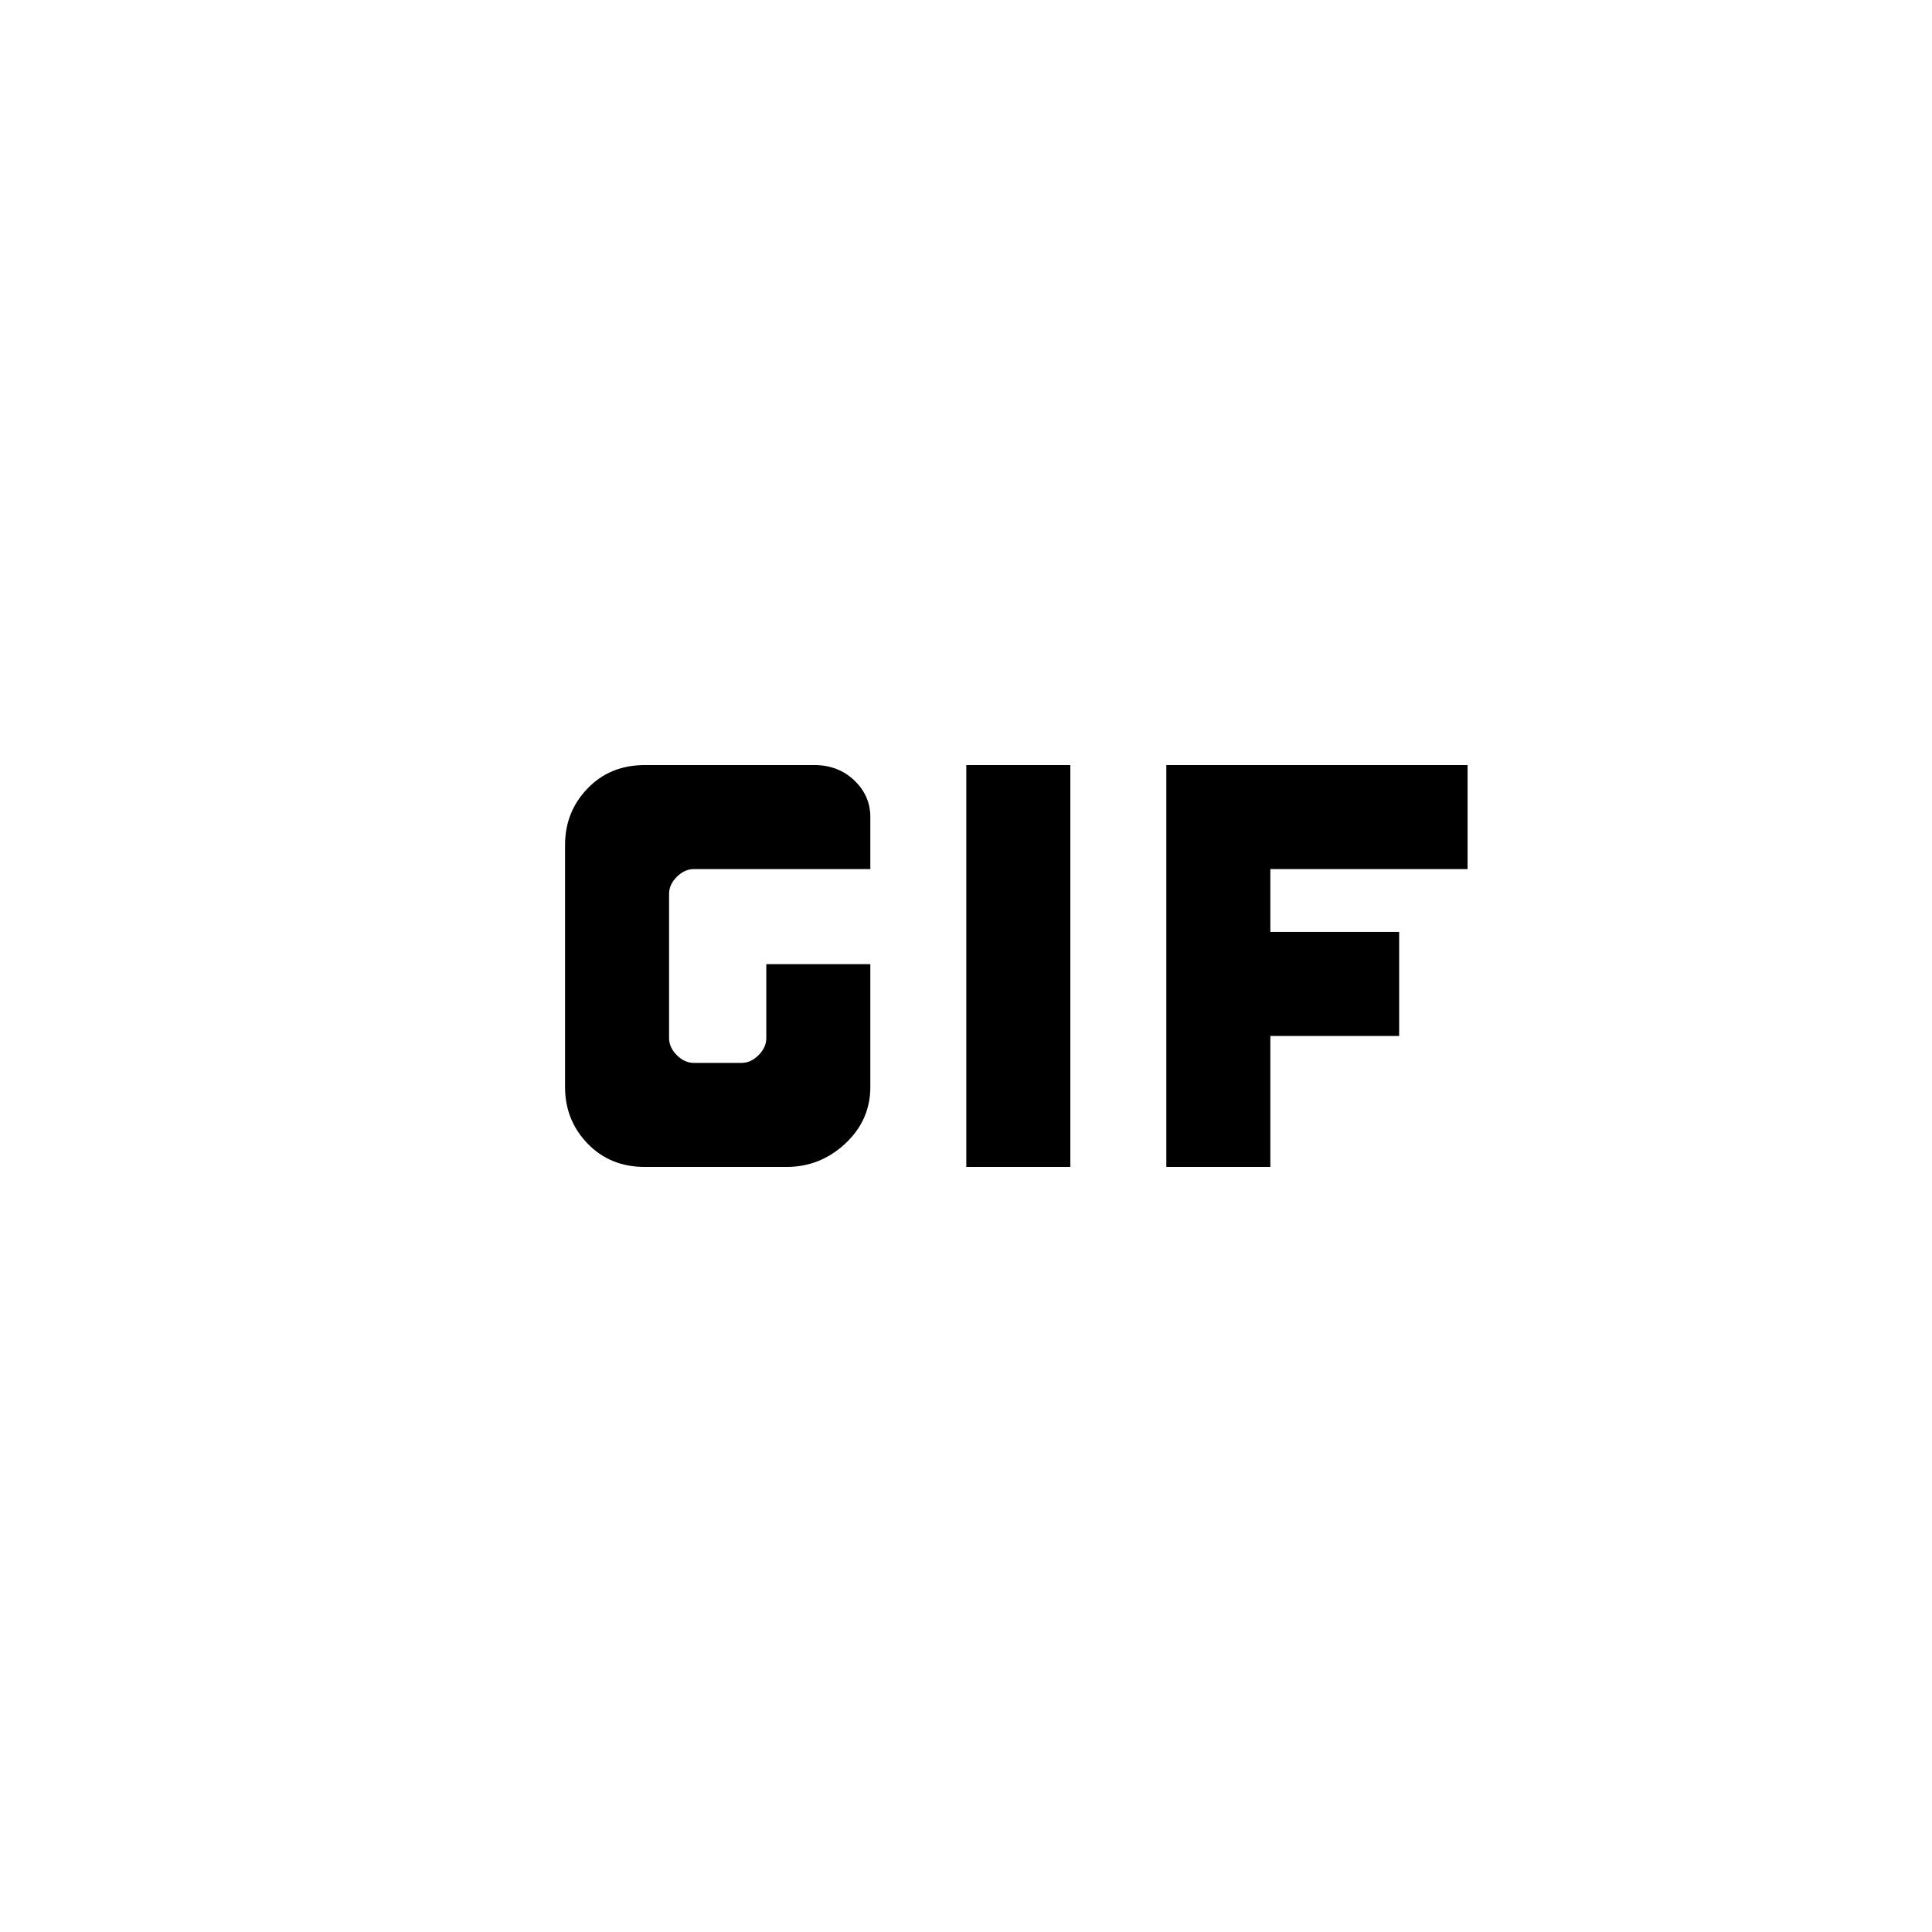 <svg xmlns="http://www.w3.org/2000/svg" height="20" viewBox="0 -960 960 960" width="20"><path d="M480.15-380.15v-199.7h51.7v199.7h-51.7Zm-159.69 0q-17.3 0-28.5-11.62-11.19-11.62-11.19-28.08v-120.3q0-16.46 11.19-28.08 11.2-11.62 28.5-11.62h84.16q11.8 0 19.82 7.58t8.02 18.27v25.85h-87.69q-4.62 0-8.46 3.84-3.85 3.85-3.85 8.46v71.7q0 4.61 3.85 8.46 3.84 3.84 8.46 3.84h23.69q4.62 0 8.46-3.84 3.85-3.85 3.85-8.46v-36.77h51.69v61.07q0 16.46-12.44 28.08-12.44 11.62-29.25 11.62h-70.31Zm259.08 0v-199.7h149.69v51.7h-98v31.23h64v51.69h-64v65.08h-51.69Z"/></svg>